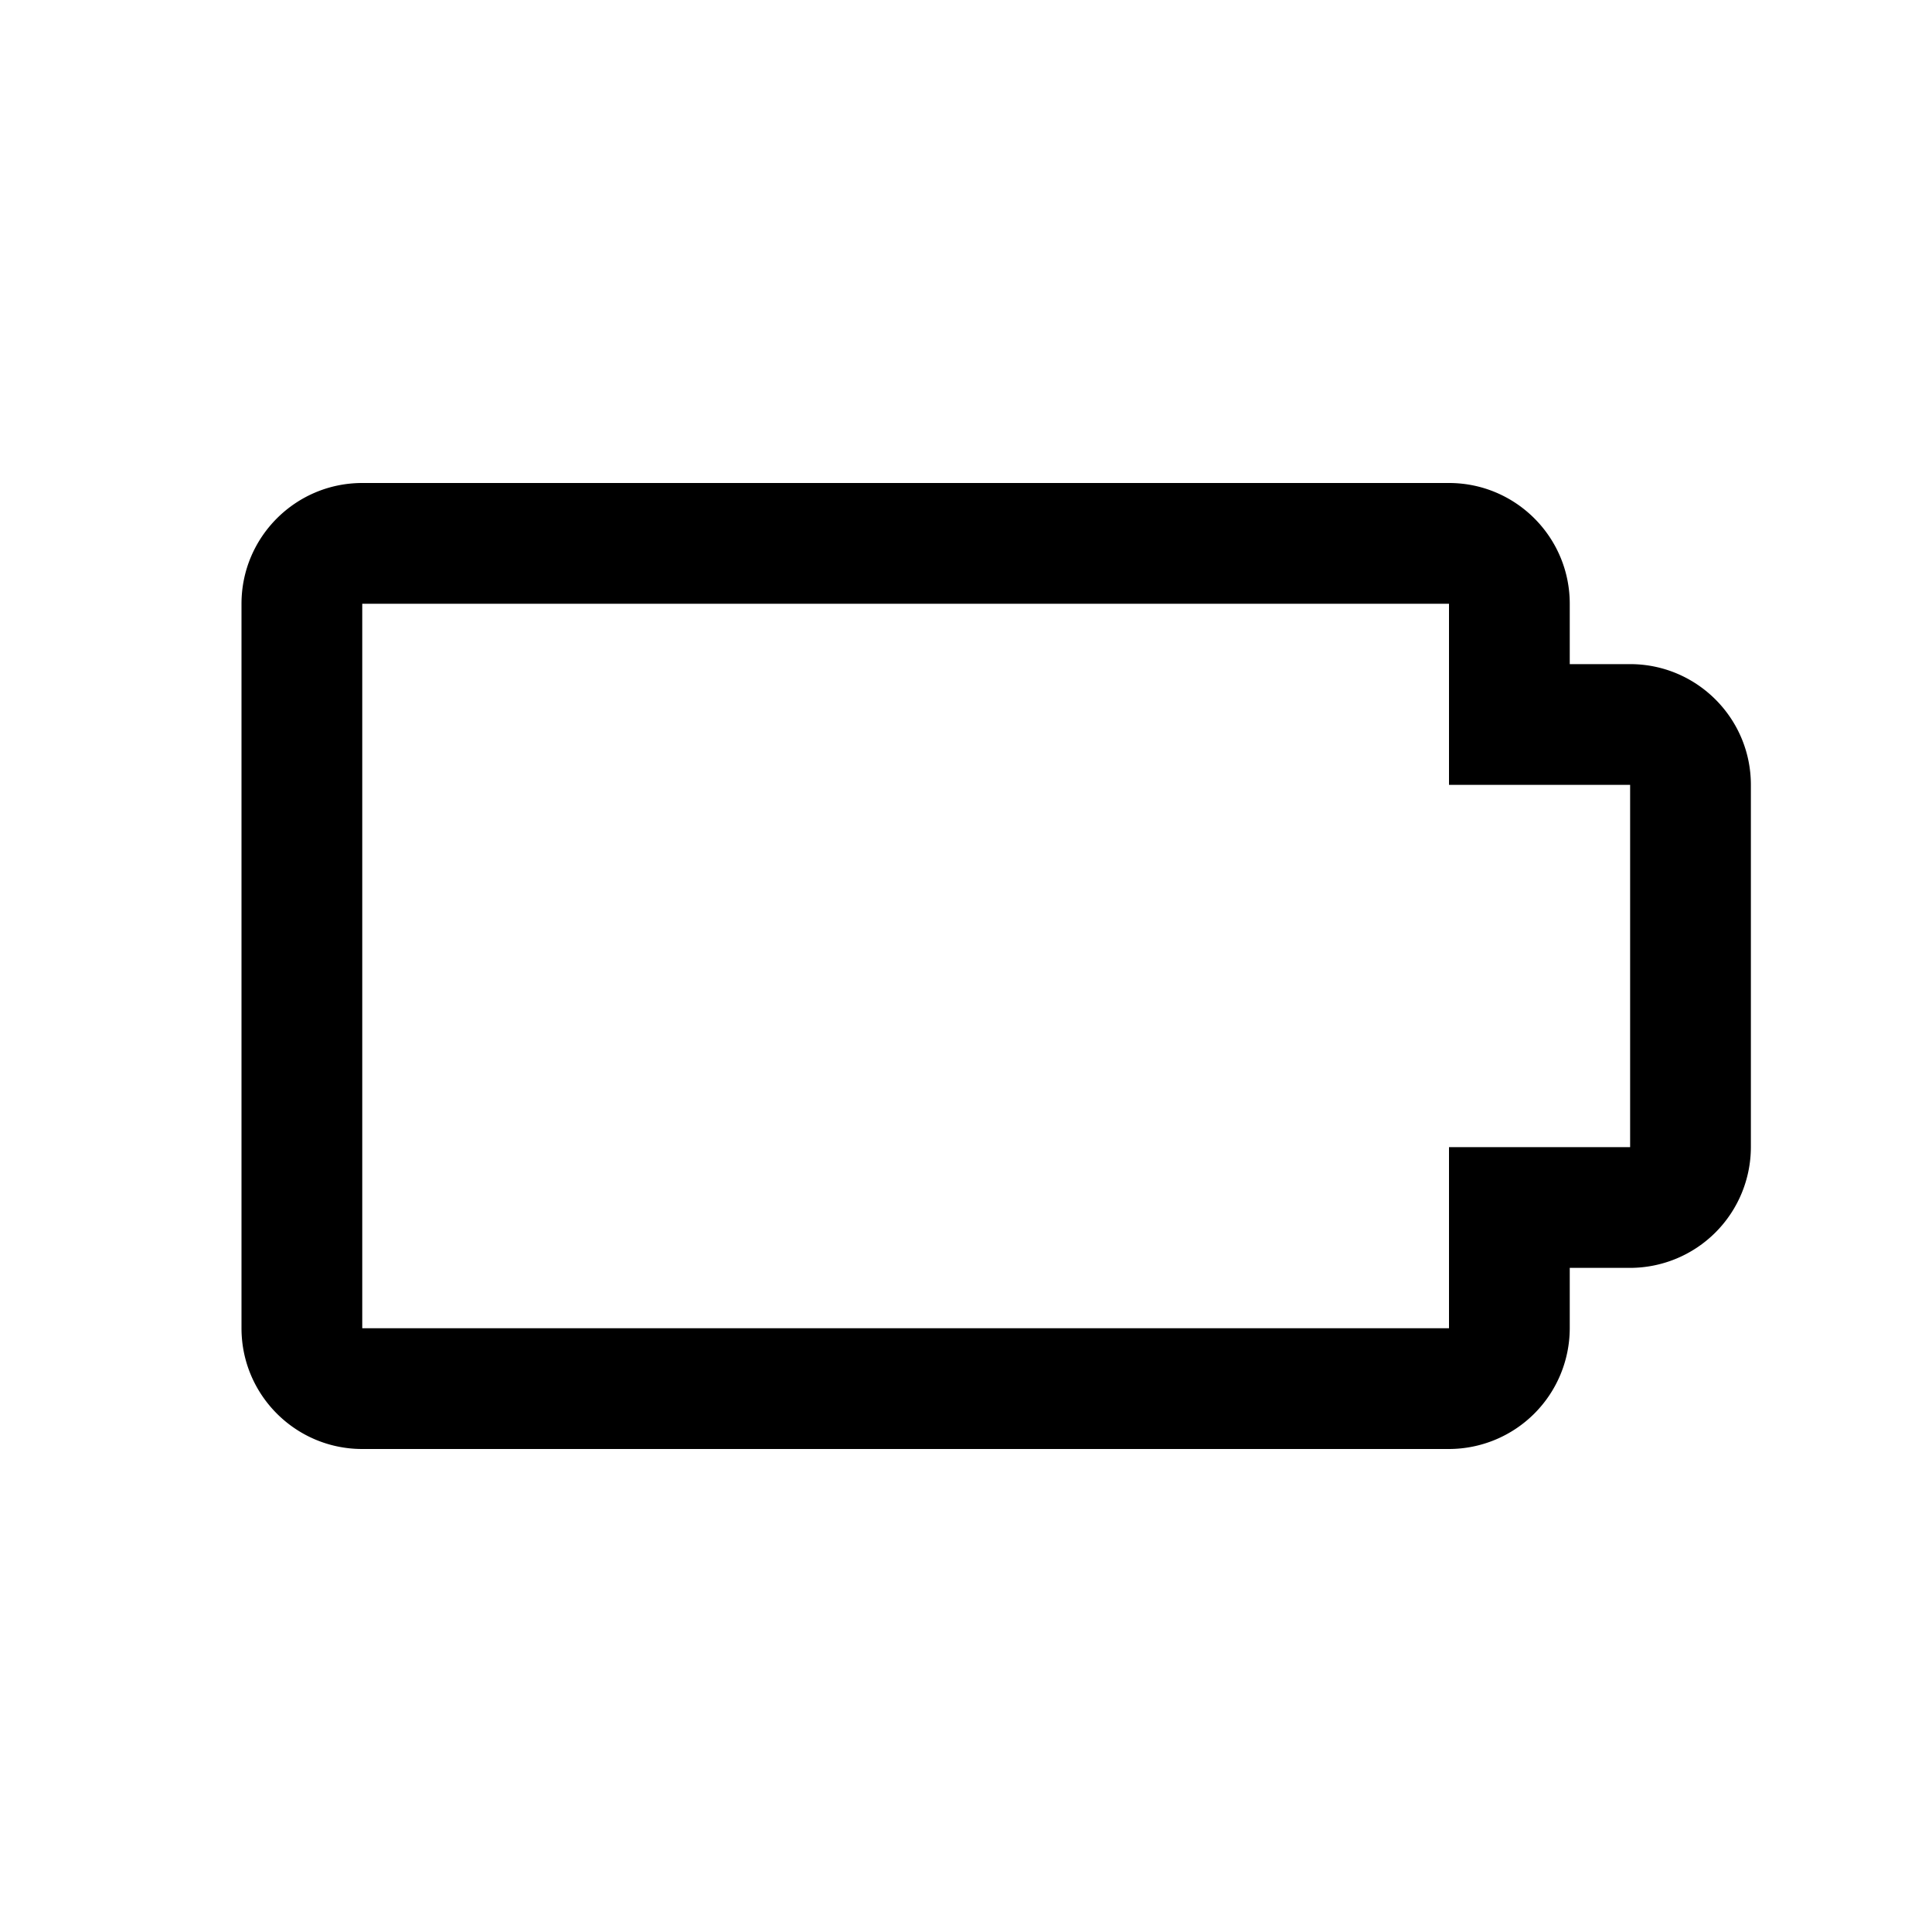 <svg xmlns="http://www.w3.org/2000/svg" width="20" height="20" viewBox="0 0 20 20">
    <path fill="#000" fill-rule="evenodd" d="M15 15H3.75c-.69 0-1.25-.56-1.25-1.25v-7.5C2.5 5.56 3.06 5 3.75 5H15c.69 0 1.25.56 1.25 1.25v.625h.625c.69 0 1.25.56 1.25 1.25v3.75a1.252 1.252 0 0 1-1.25 1.25h-.625v.625A1.252 1.252 0 0 1 15 15zM3.75 6.25v7.5H15v-1.875h1.875v-3.75H15V6.25H3.75z"/>
</svg>
